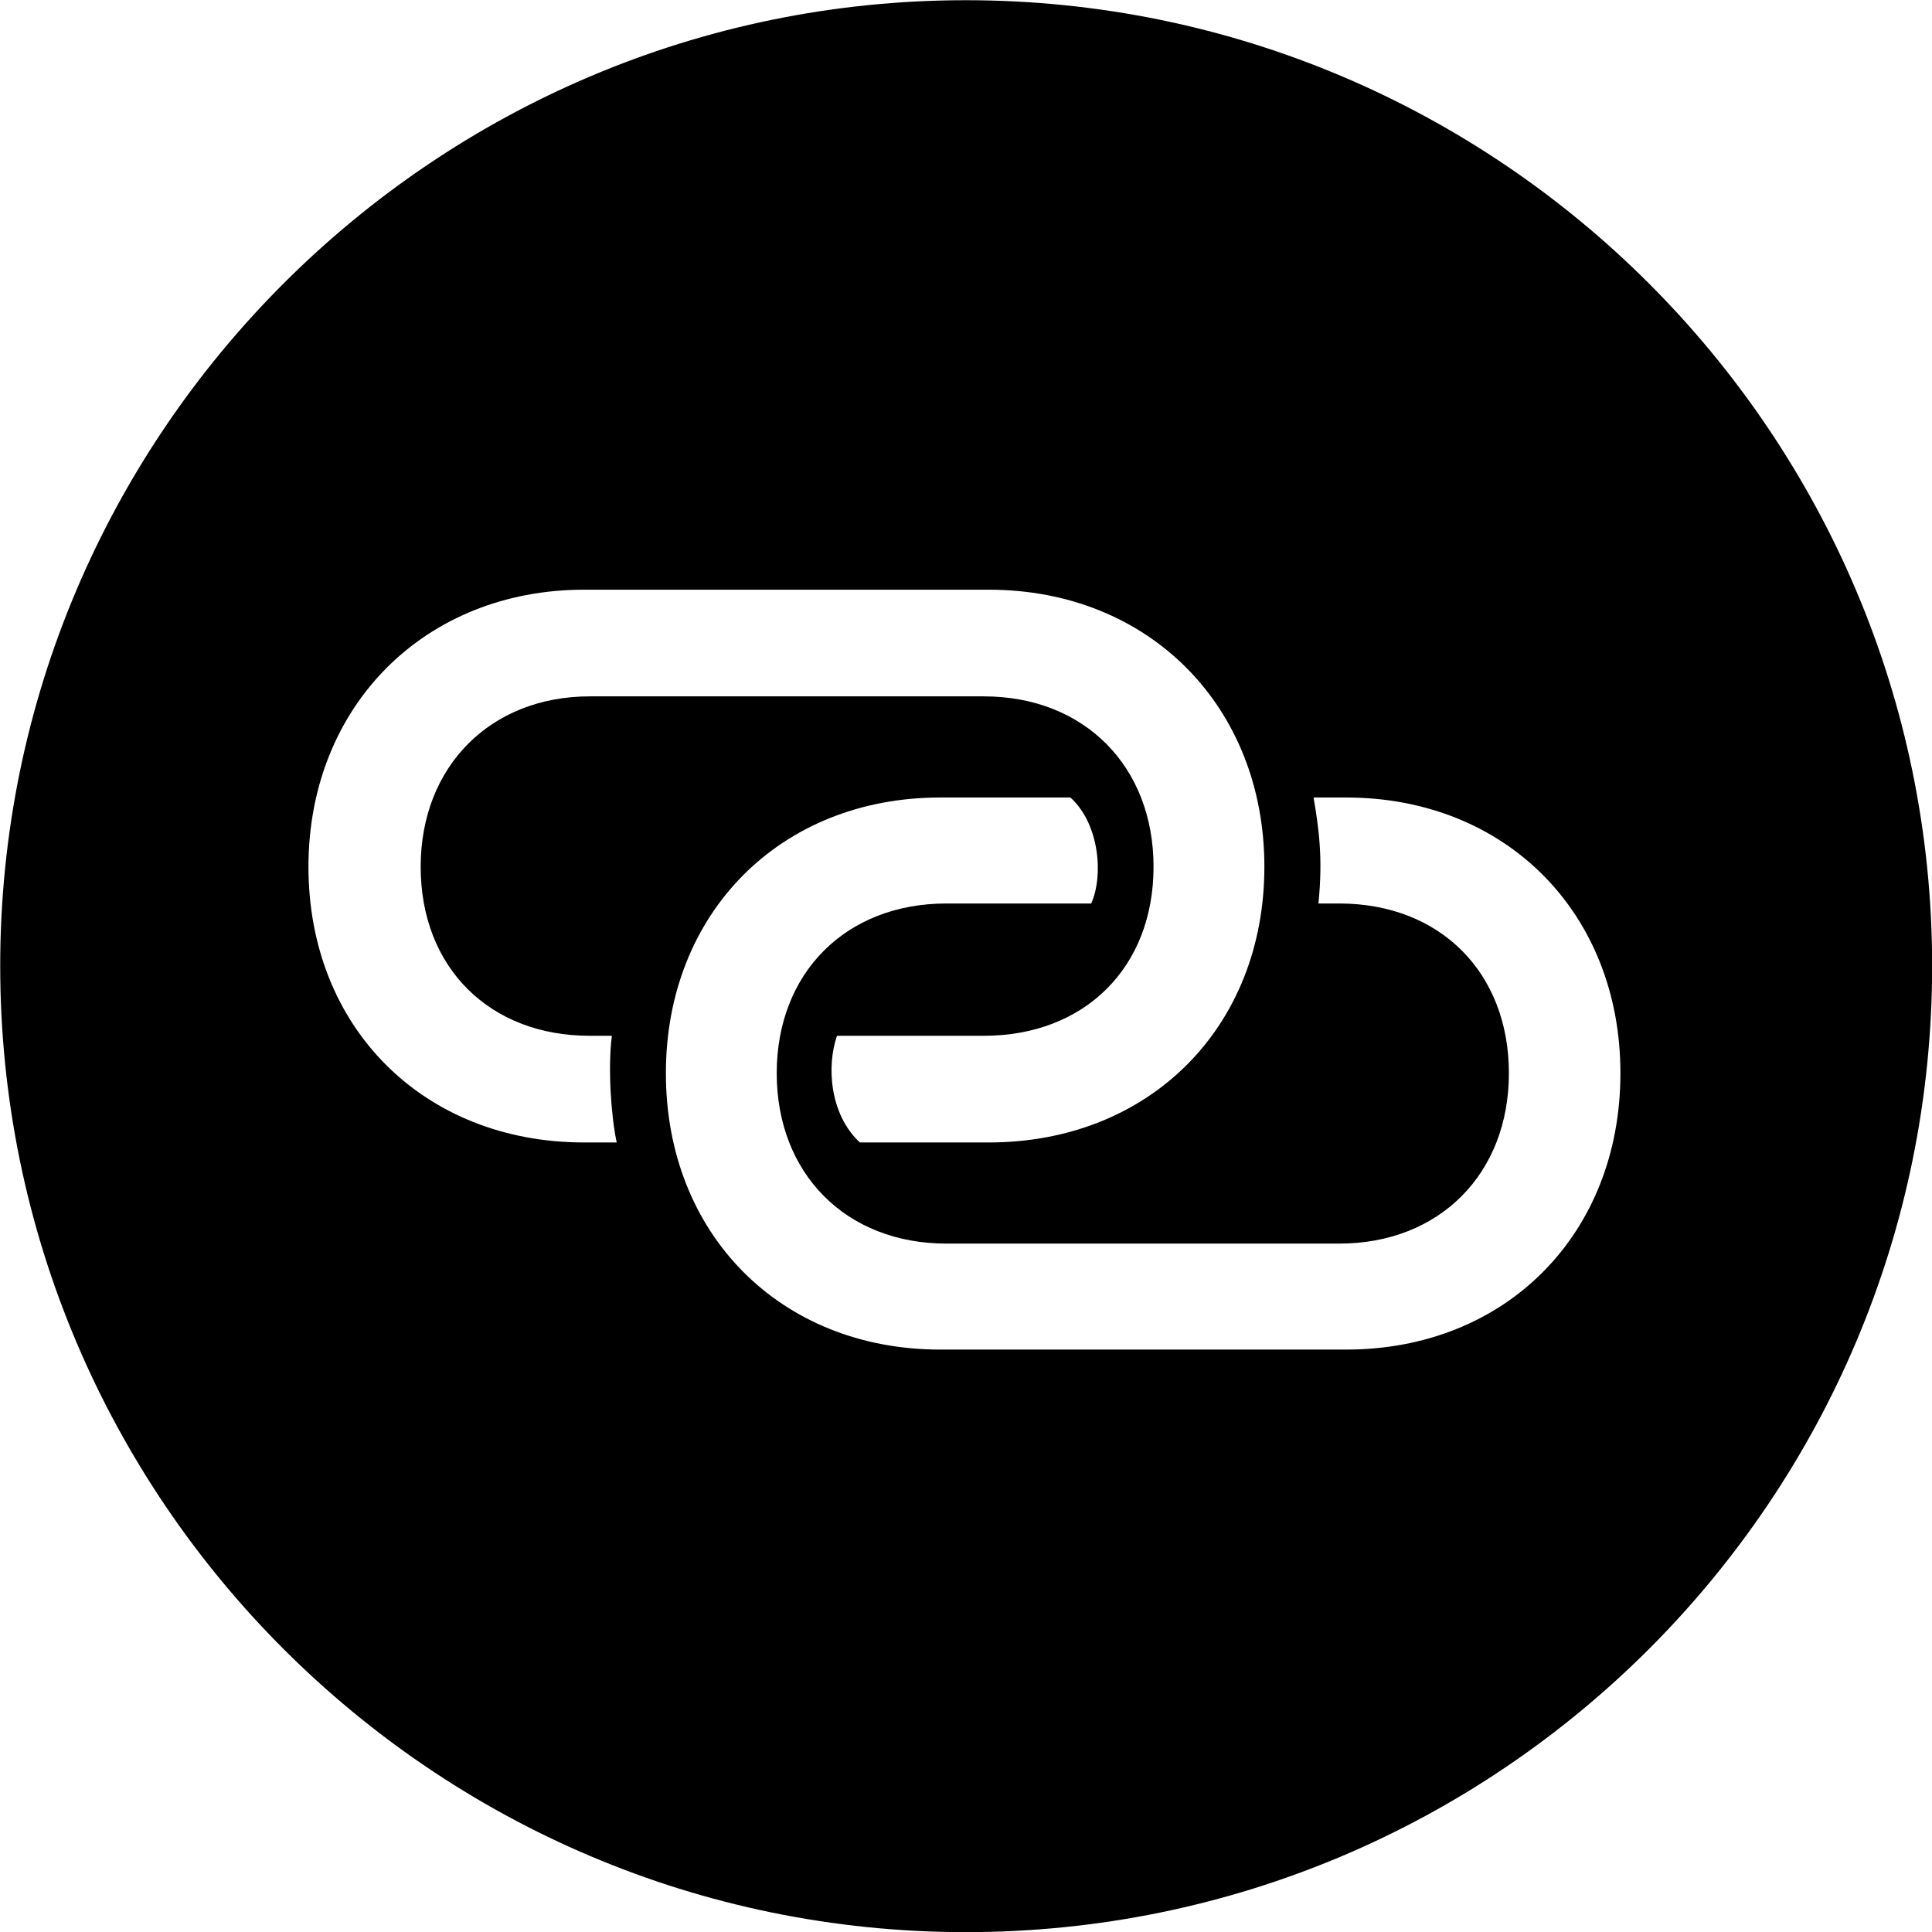 
<svg
    viewBox="0 0 27.891 27.891"
    xmlns="http://www.w3.org/2000/svg"
>
    <path
        fill="inherit"
        d="M13.943 27.893C21.643 27.893 27.893 21.643 27.893 13.943C27.893 6.263 21.643 0.003 13.943 0.003C6.263 0.003 0.003 6.263 0.003 13.943C0.003 21.643 6.263 27.893 13.943 27.893ZM4.453 12.513C4.453 10.203 6.123 8.513 8.433 8.513H14.273C16.593 8.513 18.253 10.203 18.253 12.513C18.253 14.833 16.593 16.493 14.273 16.493H12.413C11.973 16.083 11.933 15.383 12.083 14.953H14.203C15.653 14.953 16.653 13.973 16.653 12.513C16.653 11.063 15.653 10.053 14.203 10.053H8.513C7.083 10.053 6.073 11.063 6.073 12.513C6.073 13.973 7.073 14.953 8.513 14.953H8.833C8.773 15.423 8.823 16.123 8.903 16.493H8.433C6.113 16.493 4.453 14.833 4.453 12.513ZM9.613 15.493C9.613 13.183 11.263 11.513 13.573 11.513H15.453C15.873 11.893 15.933 12.643 15.753 13.043H13.663C12.213 13.043 11.213 14.043 11.213 15.493C11.213 16.943 12.213 17.953 13.663 17.953H19.333C20.783 17.953 21.783 16.943 21.783 15.493C21.783 14.043 20.793 13.043 19.333 13.043H19.033C19.103 12.373 19.033 11.923 18.963 11.513H19.433C21.743 11.513 23.393 13.183 23.393 15.493C23.393 17.813 21.743 19.483 19.433 19.483H13.573C11.263 19.483 9.613 17.813 9.613 15.493Z"
        fillRule="evenodd"
        clipRule="evenodd"
    />
</svg>
        